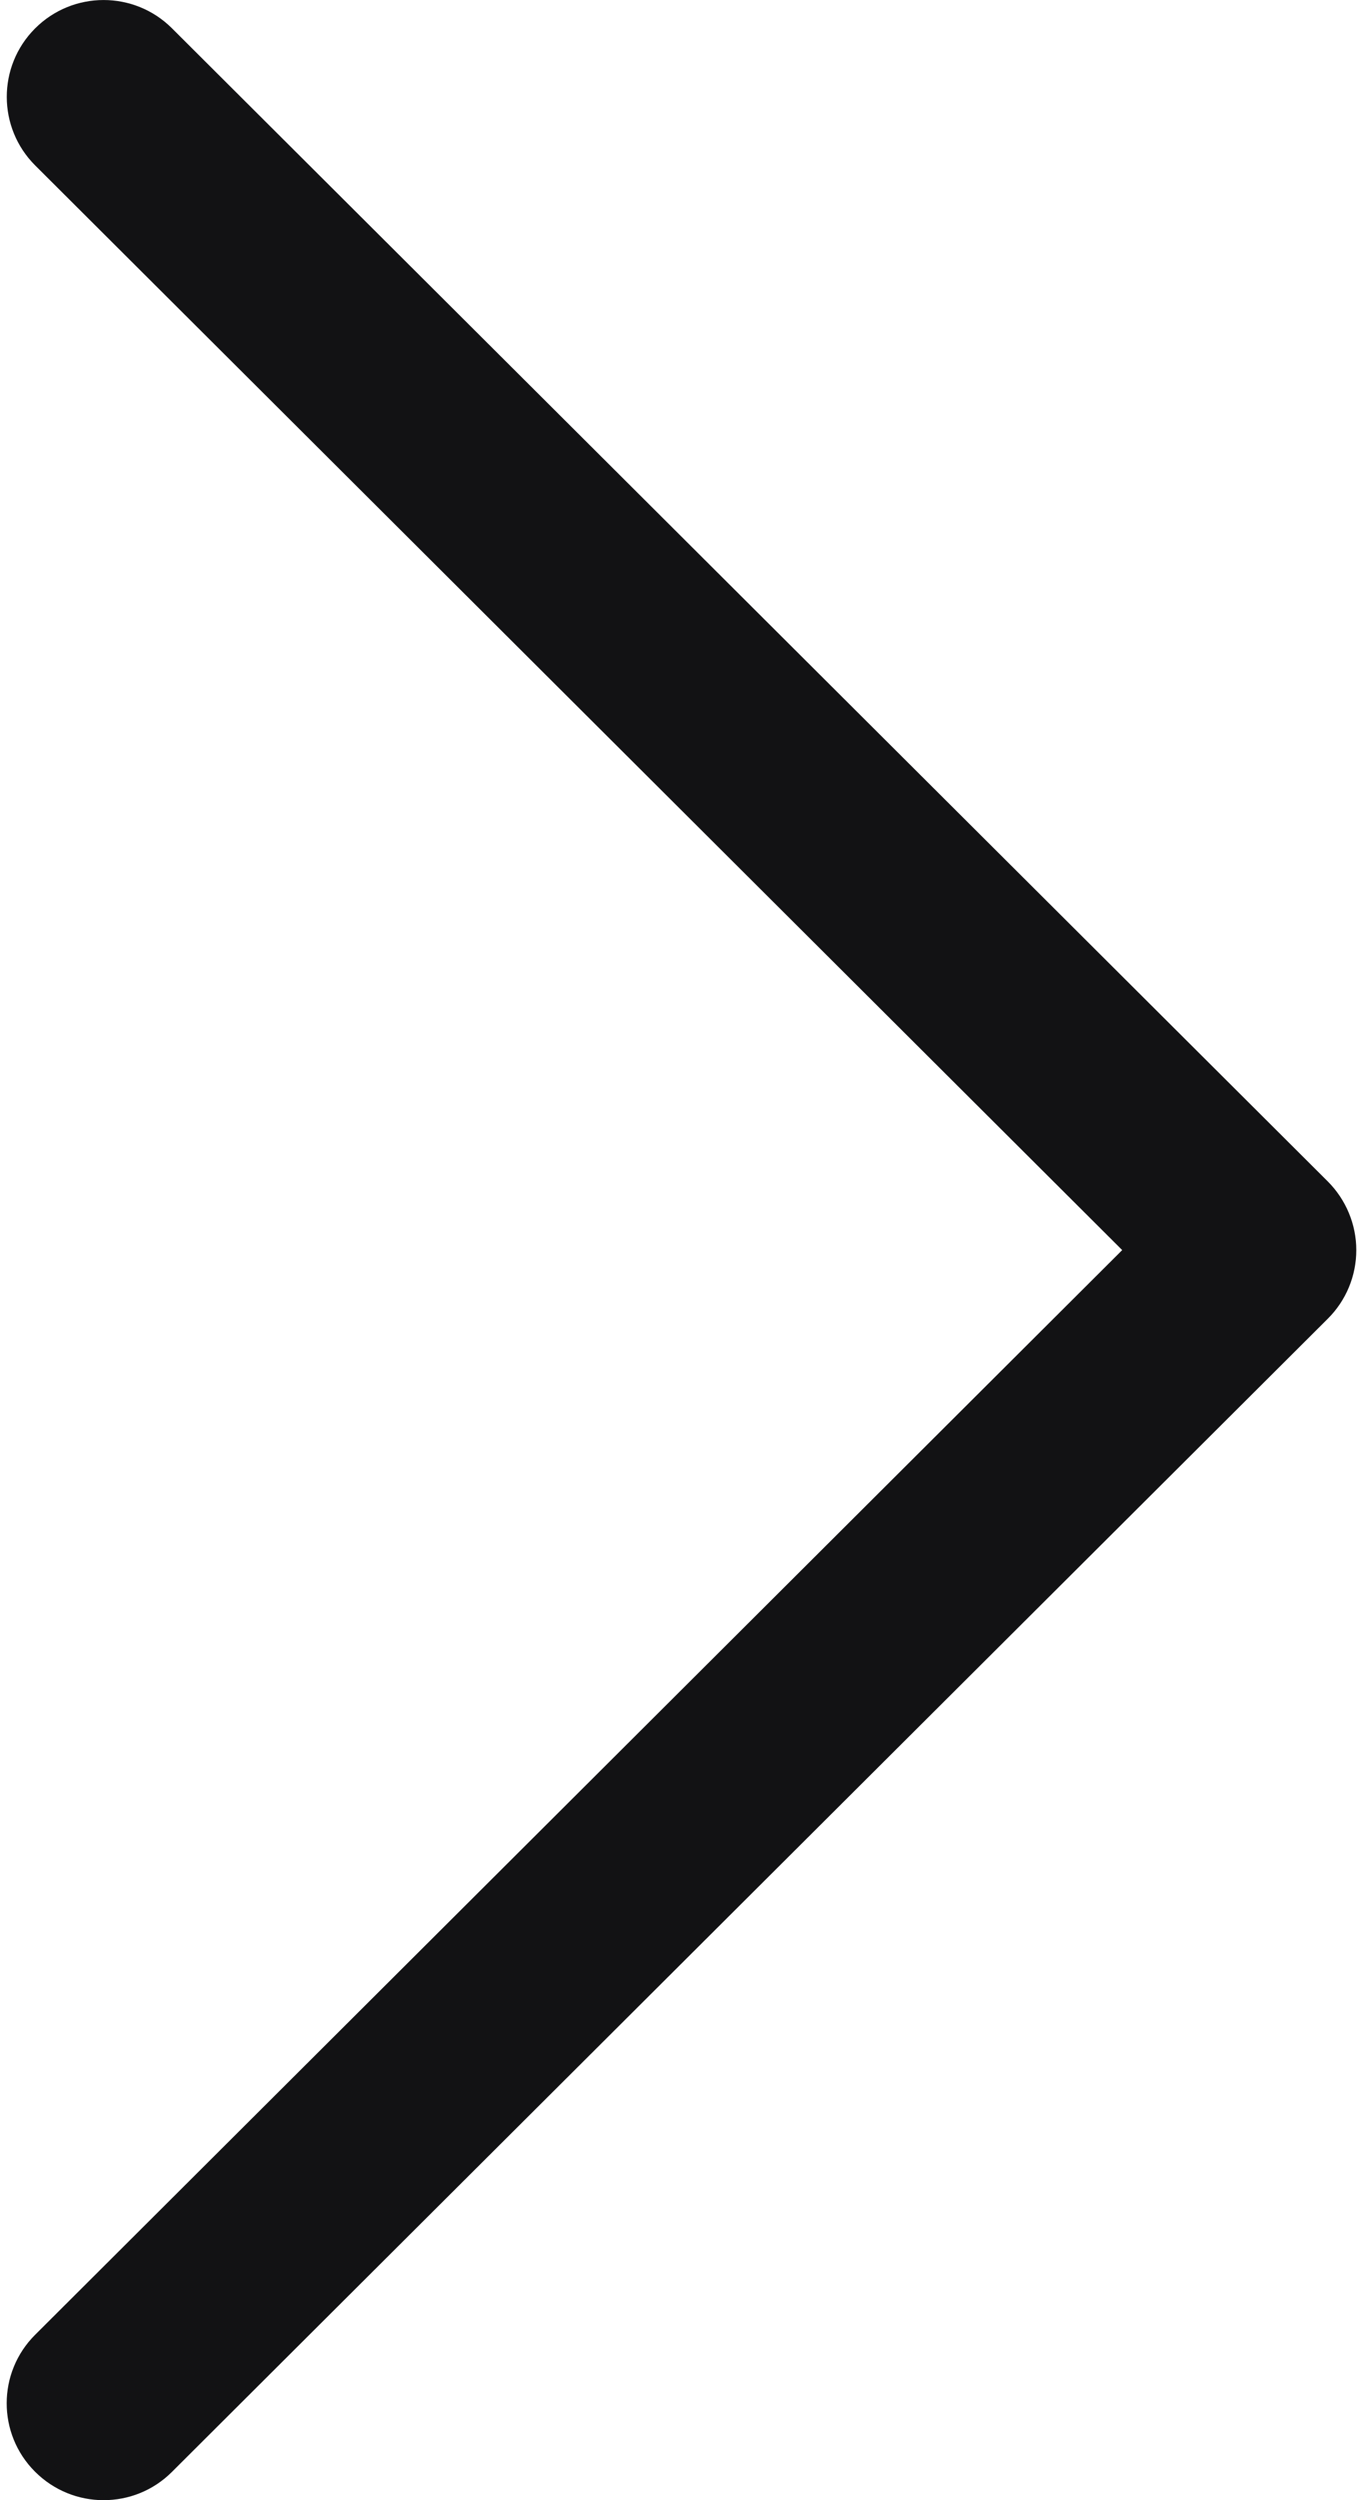 <svg width="12" height="22" viewBox="0 0 12 22" fill="none" xmlns="http://www.w3.org/2000/svg">
<path d="M11.69 10.396L1.514 0.249C1.181 -0.083 0.641 -0.083 0.308 0.251C-0.024 0.584 -0.023 1.124 0.31 1.456L9.88 11L0.31 20.544C-0.024 20.876 -0.025 21.416 0.308 21.749C0.475 21.916 0.693 22 0.912 22C1.13 22 1.348 21.917 1.514 21.751L11.69 11.604C11.851 11.444 11.941 11.227 11.941 11C11.941 10.774 11.85 10.556 11.69 10.396Z" fill="#121214"/>
</svg>
